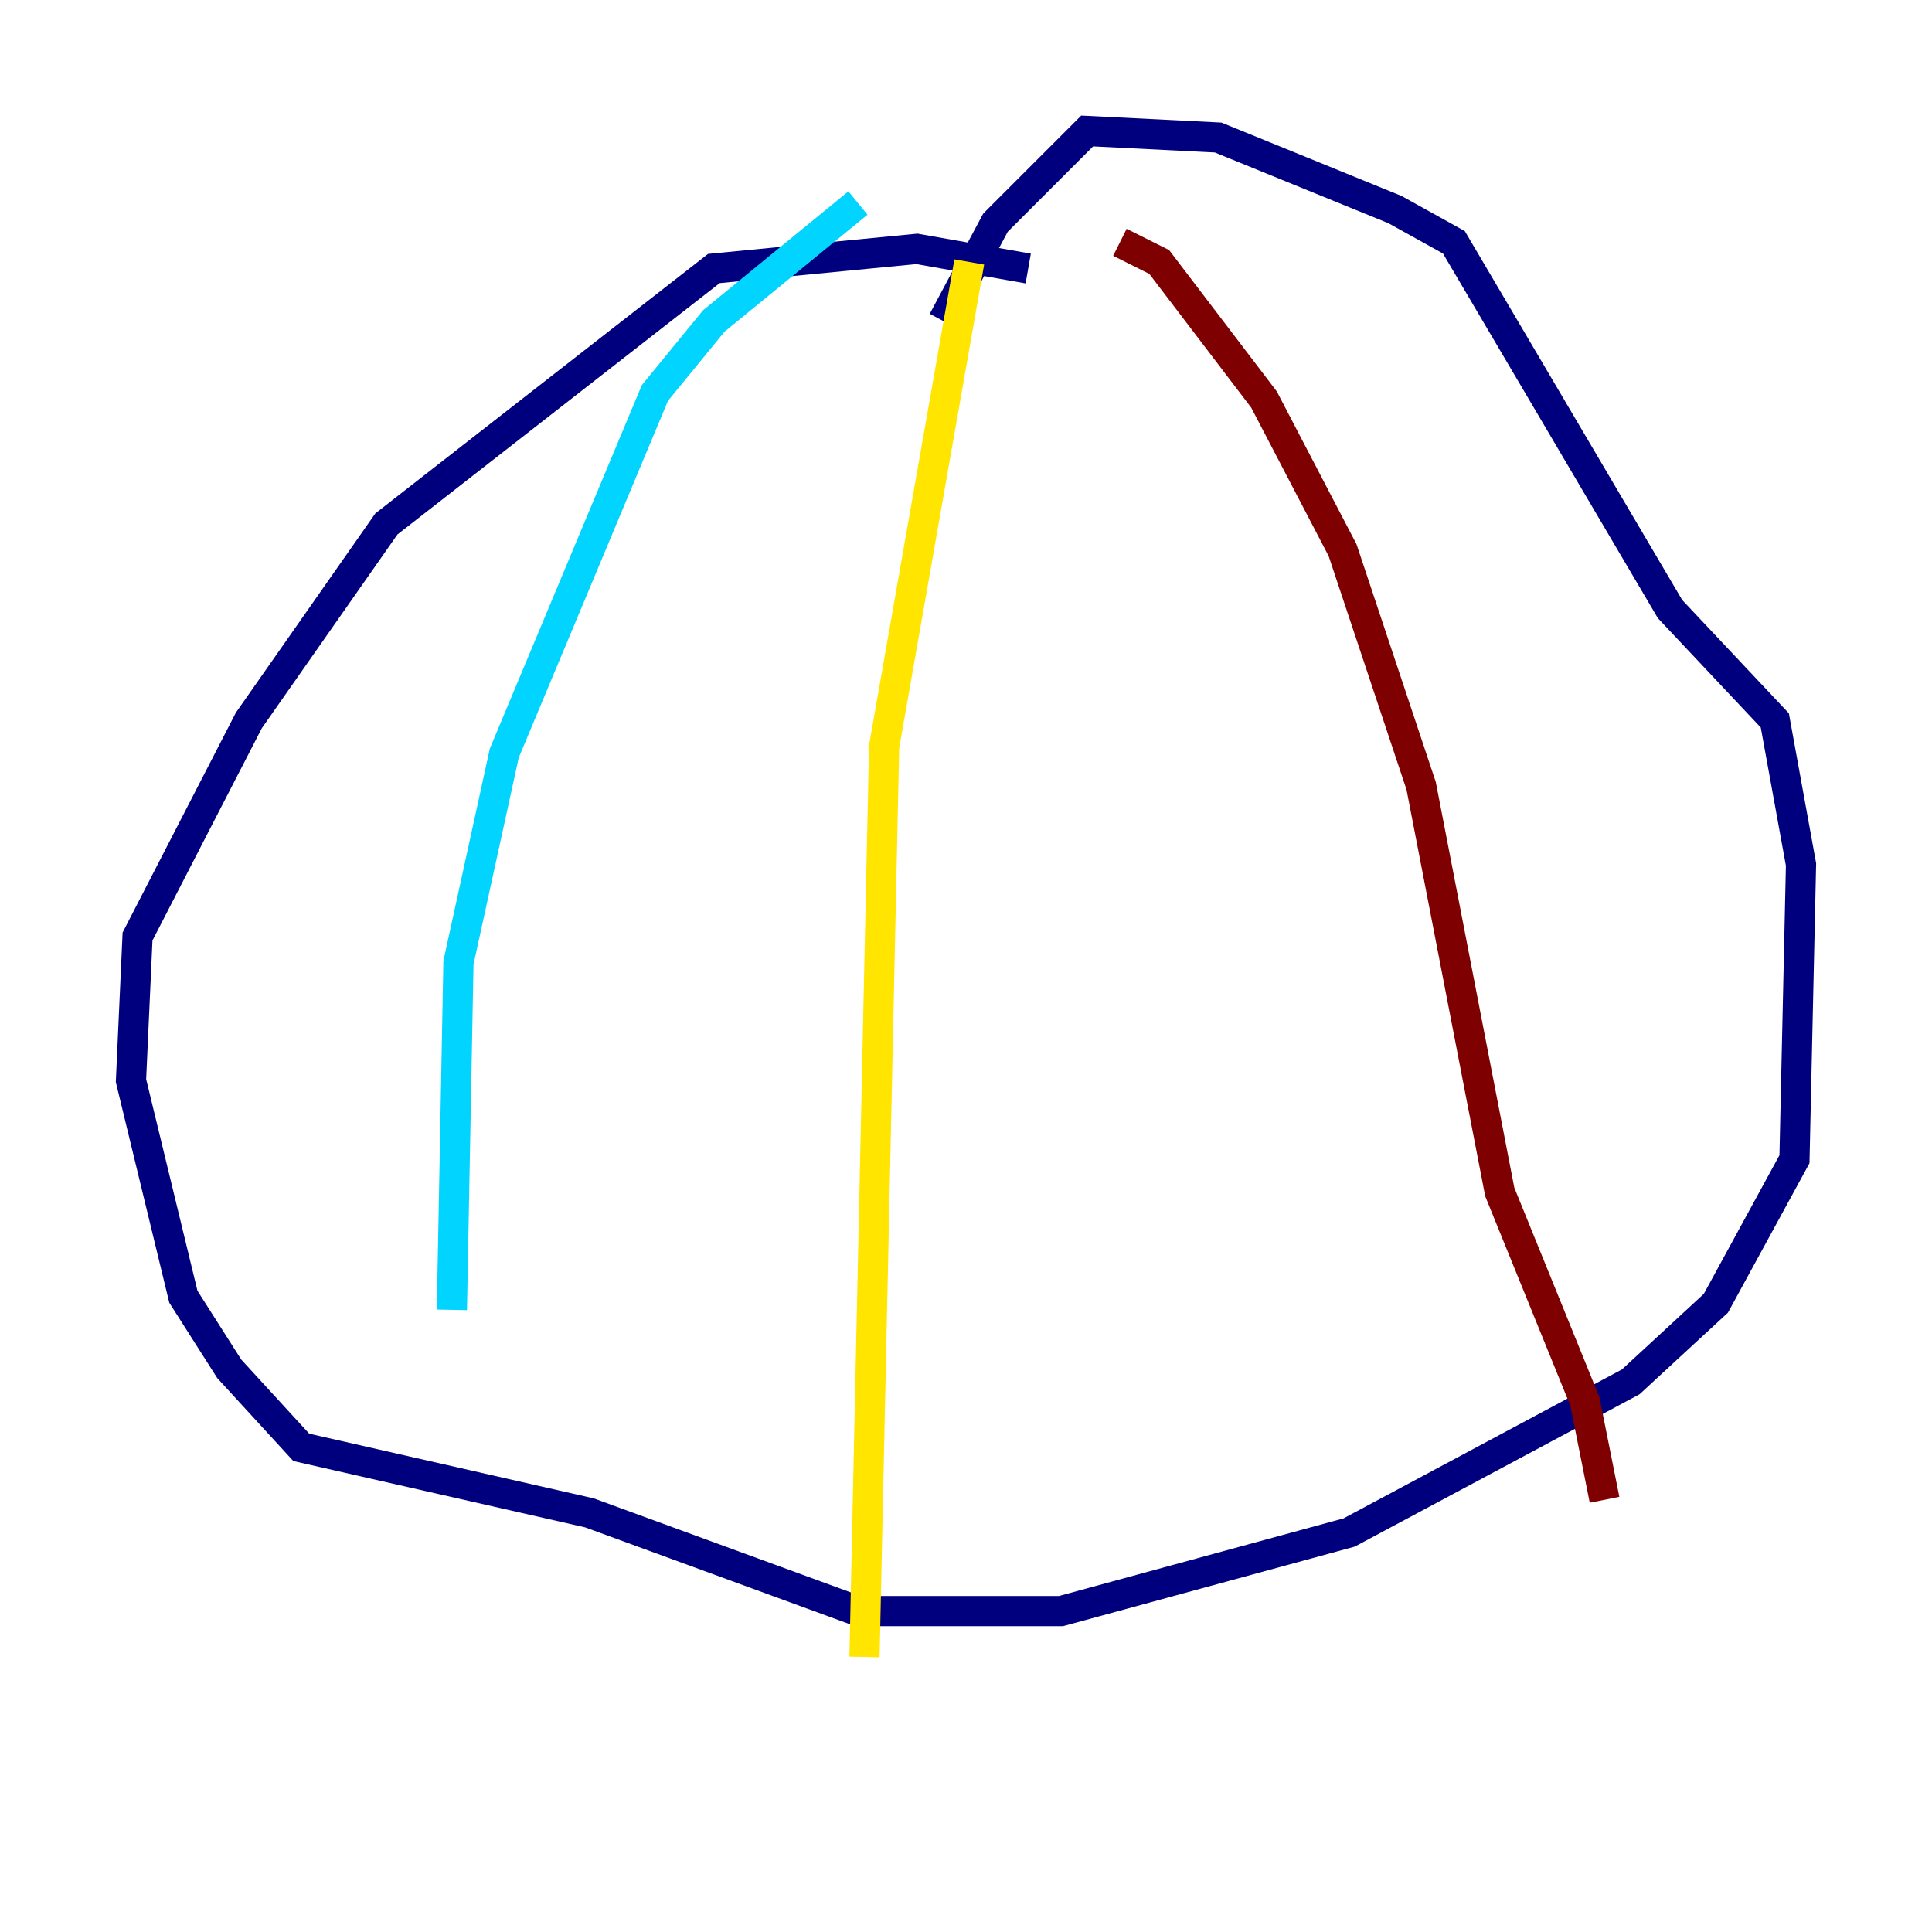 <?xml version="1.0" encoding="utf-8" ?>
<svg baseProfile="tiny" height="128" version="1.2" viewBox="0,0,128,128" width="128" xmlns="http://www.w3.org/2000/svg" xmlns:ev="http://www.w3.org/2001/xml-events" xmlns:xlink="http://www.w3.org/1999/xlink"><defs /><polyline fill="none" points="68.122,17.79 60.746,16.488 47.295,17.79 25.6,34.712 16.488,47.729 9.112,62.047 8.678,71.593 12.149,85.912 15.186,90.685 19.959,95.891 39.051,100.231 56.841,106.739 70.291,106.739 89.383,101.532 108.041,91.552 113.681,86.346 118.888,76.8 119.322,57.275 117.586,47.729 110.644,40.352 96.325,16.054 92.42,13.885 80.705,9.112 72.027,8.678 65.953,14.752 62.481,21.261" stroke="#00007f" stroke-width="2" /><polyline fill="none" points="56.841,13.451 47.295,21.261 43.39,26.034 33.41,49.898 30.373,63.783 29.939,86.78" stroke="#00d4ff" stroke-width="2" /><polyline fill="none" points="64.217,17.356 58.576,49.464 57.275,109.776" stroke="#ffe500" stroke-width="2" /><polyline fill="none" points="74.197,16.054 76.8,17.356 83.742,26.468 88.949,36.447 94.156,52.068 99.363,78.969 105.003,92.854 106.305,99.363" stroke="#7f0000" stroke-width="2" /></svg>